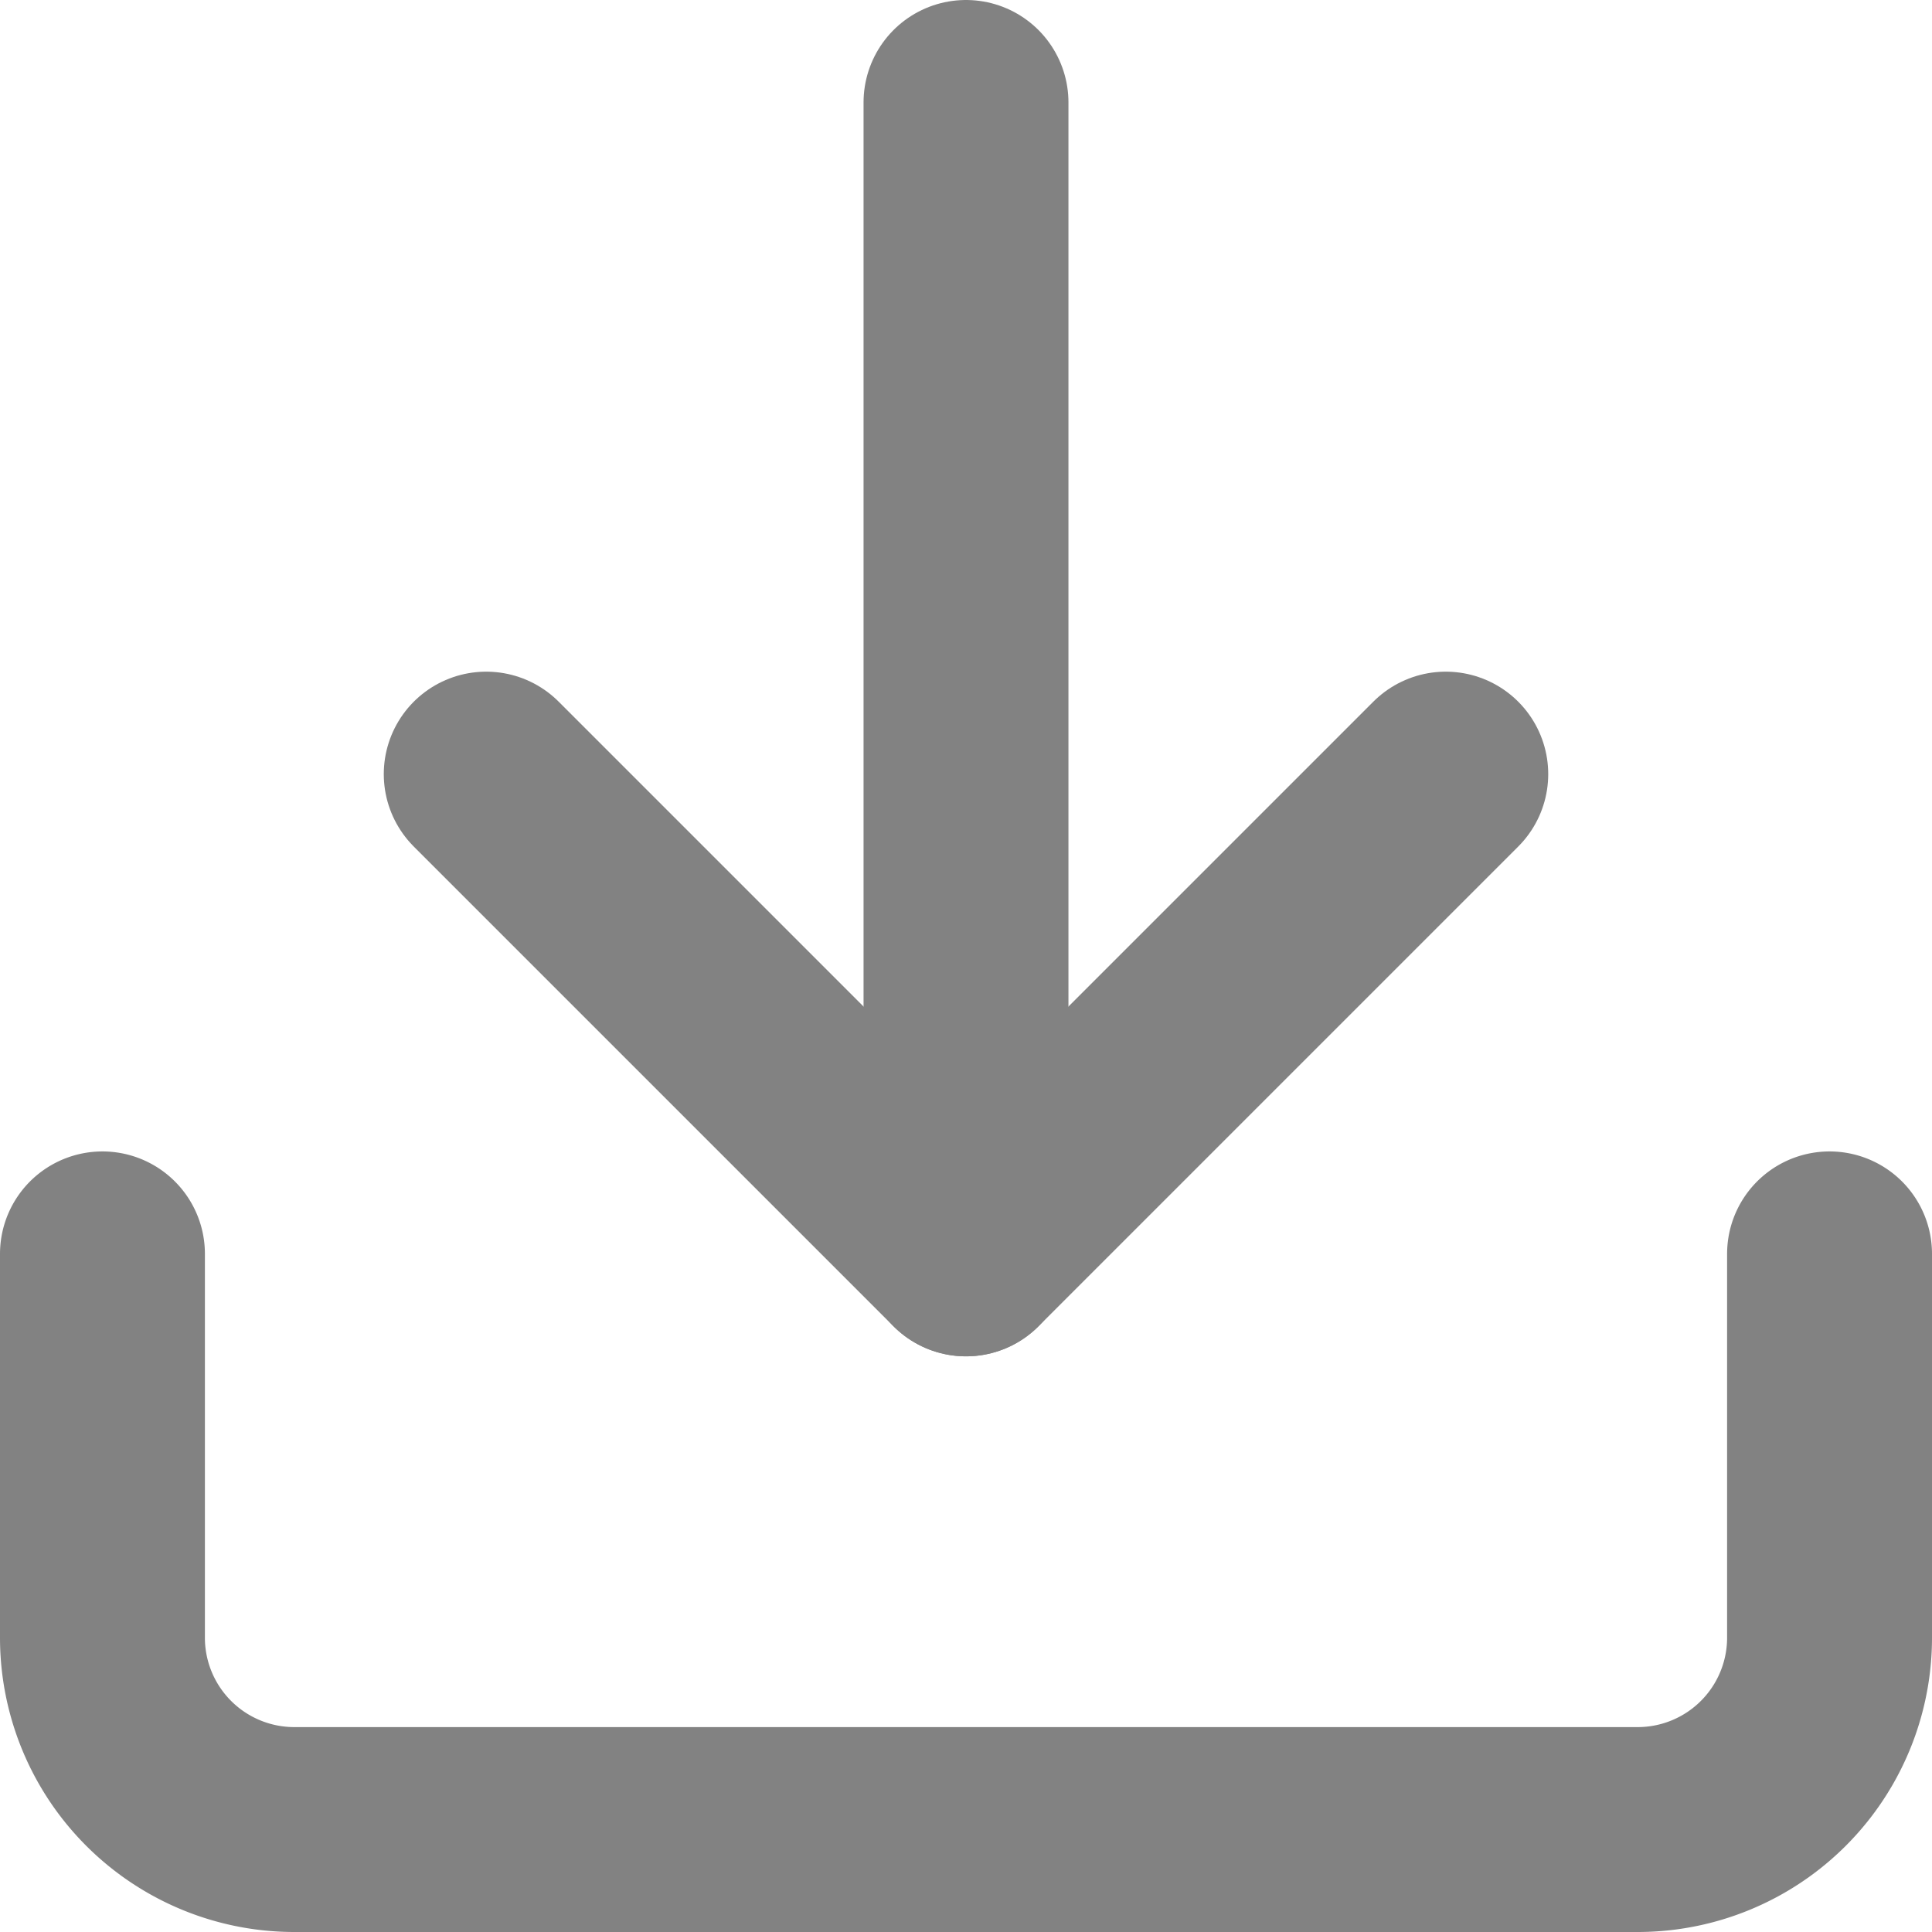 <svg xmlns="http://www.w3.org/2000/svg" width="18.858" height="18.858" viewBox="0 0 18.858 18.858"><defs><style>.a{fill:none;stroke:#828282;stroke-linecap:round;stroke-linejoin:round;stroke-width:2px;}</style></defs><g transform="translate(1 1)"><path class="a" d="M21.358,22.5v3.746a1.873,1.873,0,0,1-1.873,1.873H6.373A1.873,1.873,0,0,1,4.5,26.246V22.5" transform="translate(-4.5 -11.261)"/><path class="a" d="M10.5,15l4.683,4.683L19.866,15" transform="translate(-6.754 -8.444)"/><path class="a" d="M18,15.739V4.5" transform="translate(-9.571 -4.5)"/></g></svg>